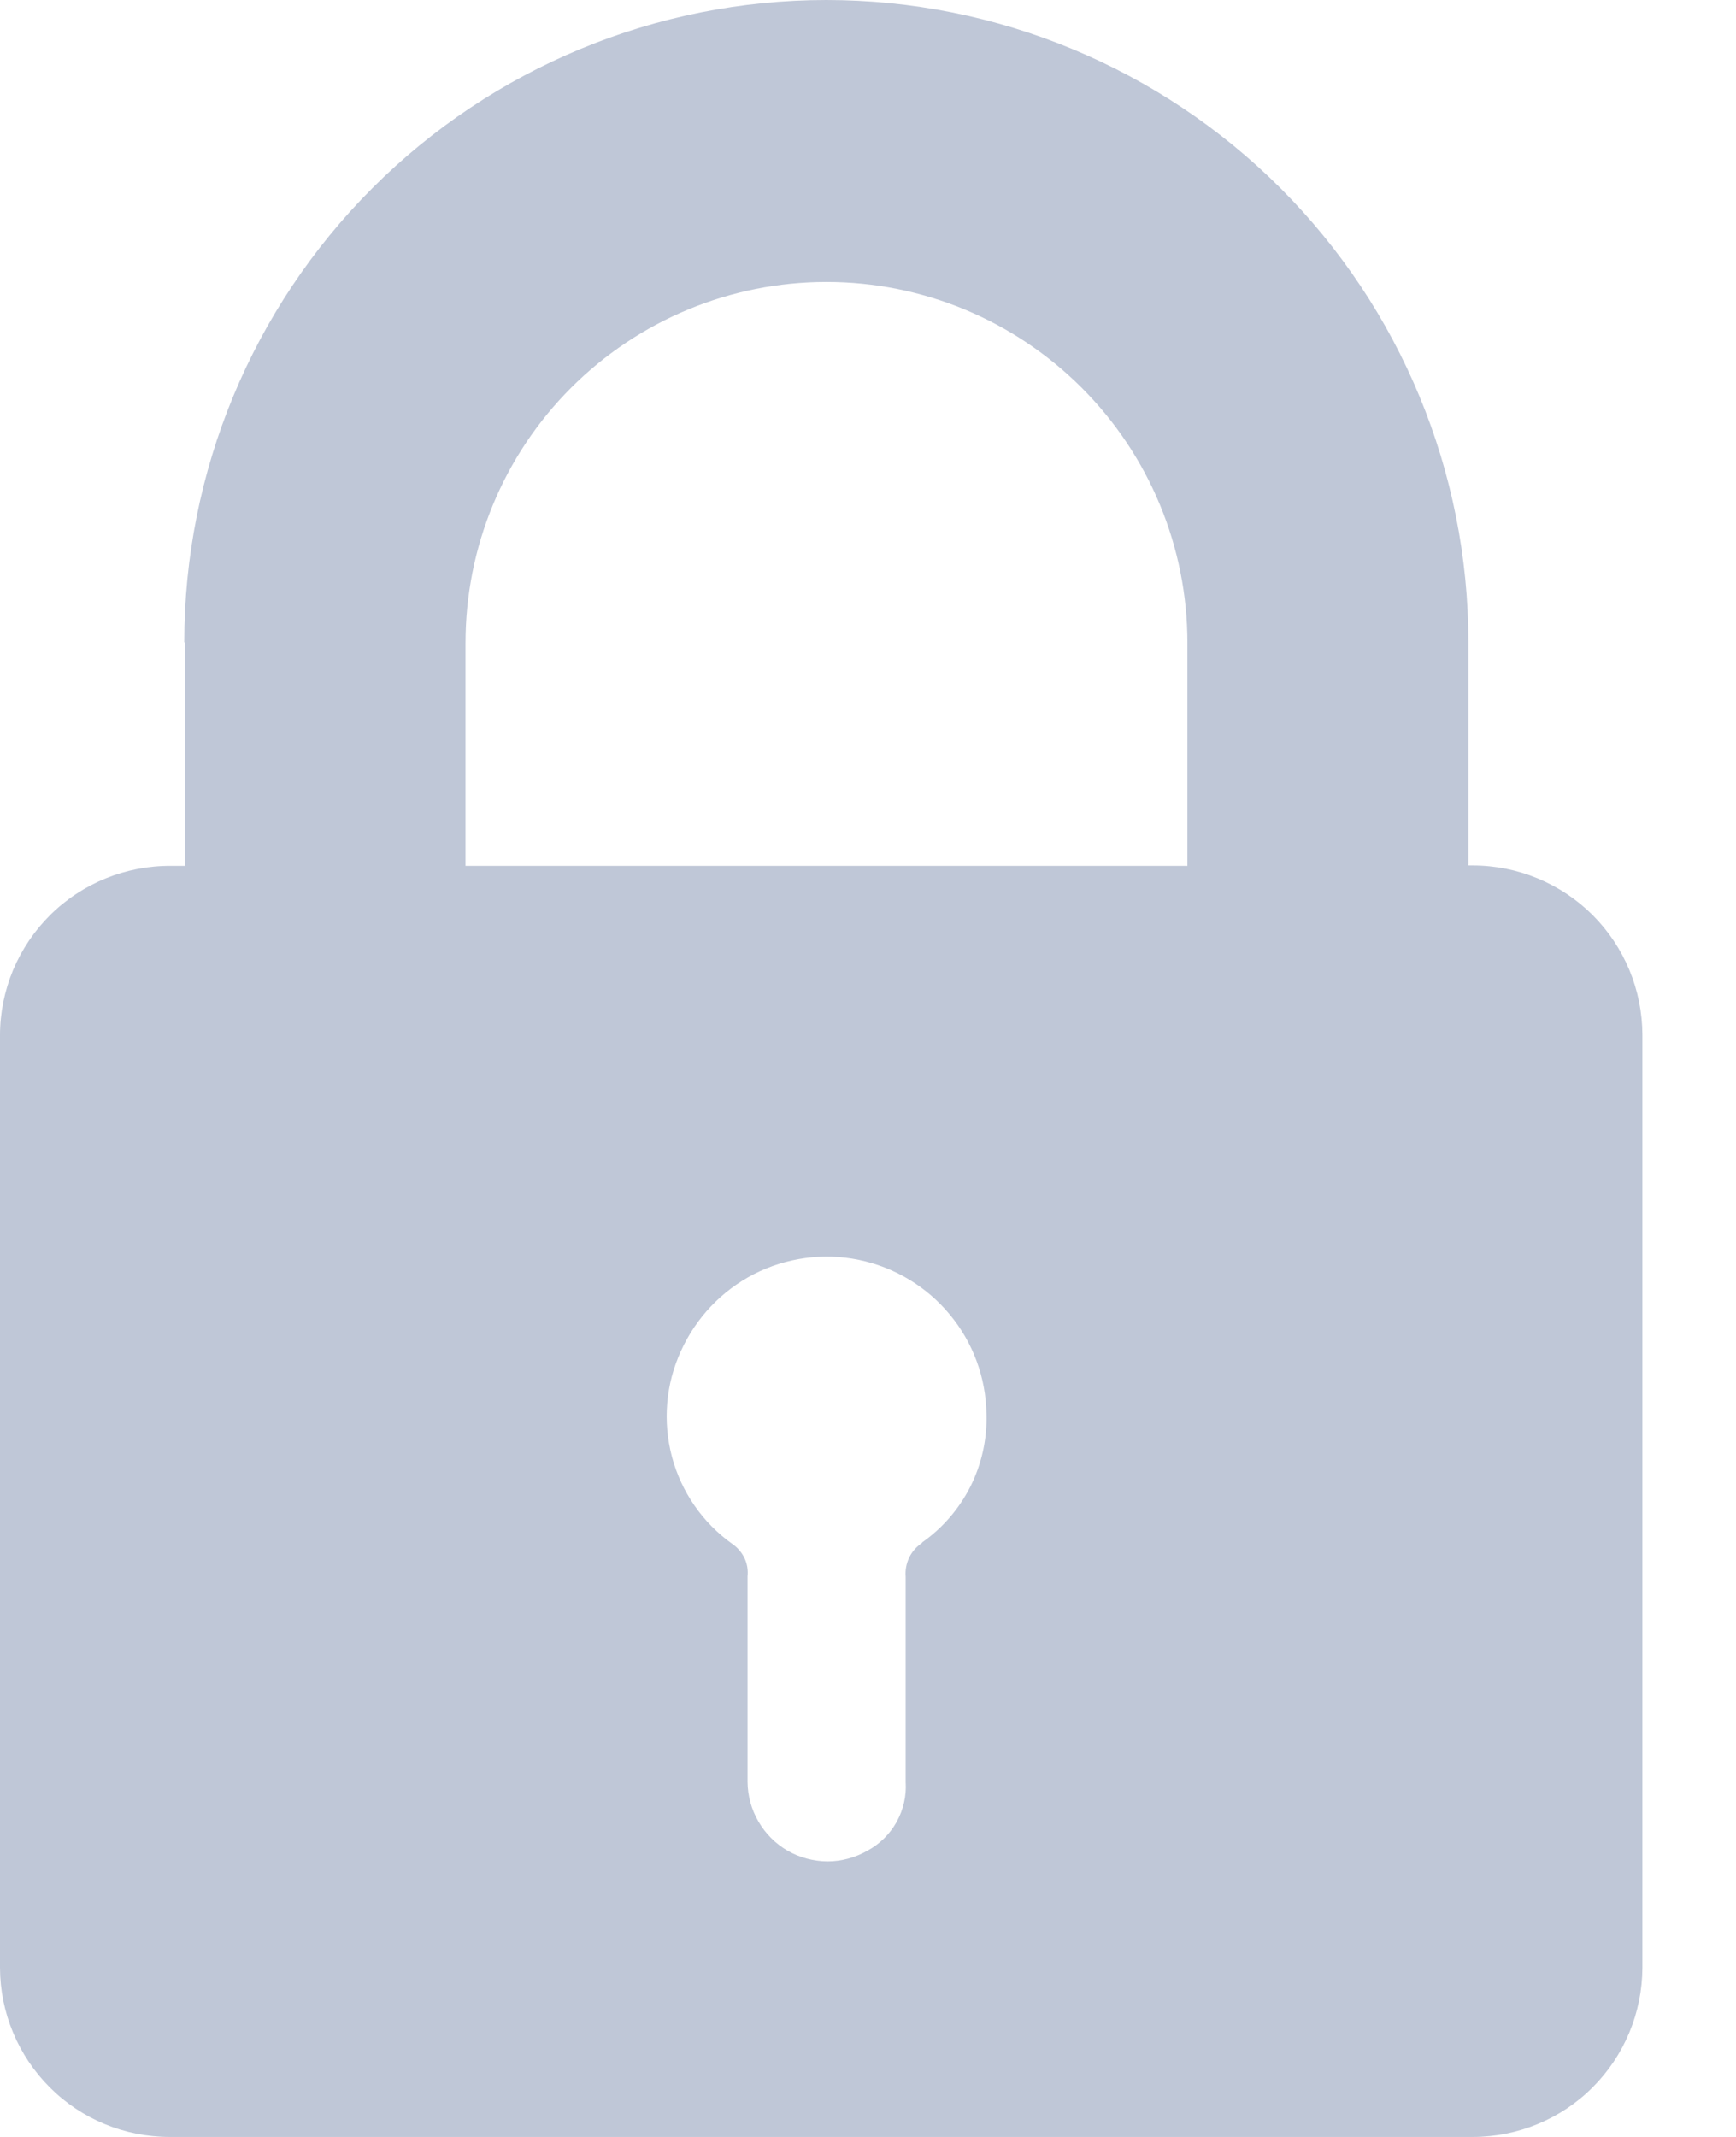 <svg width="13" height="16" viewBox="0 0 13 16" fill="none" xmlns="http://www.w3.org/2000/svg">
<path opacity="0.5" d="M1.386 4.814V6.483H1.279C1.112 6.482 0.946 6.514 0.791 6.577C0.636 6.64 0.495 6.733 0.376 6.851C0.257 6.969 0.163 7.109 0.098 7.263C0.034 7.418 0 7.583 0 7.751L0 14.733C0.001 15.069 0.135 15.391 0.373 15.629C0.611 15.867 0.933 16 1.27 16H11.029C11.365 16 11.688 15.867 11.926 15.629C12.164 15.391 12.298 15.069 12.299 14.733V7.748C12.298 7.411 12.164 7.089 11.926 6.851C11.688 6.614 11.365 6.48 11.029 6.48H10.996V4.808C10.996 3.533 10.489 2.31 9.588 1.408C8.686 0.507 7.463 0 6.188 0C4.913 0 3.69 0.507 2.789 1.408C1.887 2.31 1.38 3.533 1.38 4.808L1.386 4.814ZM6.907 11.551C6.865 11.578 6.831 11.616 6.809 11.661C6.787 11.706 6.778 11.756 6.782 11.806C6.782 12.318 6.782 12.828 6.782 13.342C6.789 13.446 6.765 13.55 6.714 13.642C6.663 13.733 6.587 13.808 6.495 13.857C6.404 13.909 6.301 13.937 6.196 13.937C6.092 13.936 5.989 13.909 5.898 13.857C5.808 13.805 5.732 13.729 5.68 13.639C5.627 13.549 5.599 13.446 5.598 13.342C5.598 12.829 5.598 12.316 5.598 11.802C5.603 11.755 5.595 11.708 5.575 11.666C5.554 11.623 5.523 11.587 5.484 11.56C5.262 11.402 5.102 11.171 5.032 10.908C4.962 10.644 4.985 10.364 5.099 10.116C5.211 9.868 5.403 9.665 5.645 9.54C5.888 9.416 6.165 9.378 6.432 9.433C6.698 9.488 6.938 9.632 7.112 9.842C7.286 10.051 7.383 10.314 7.387 10.586C7.393 10.775 7.351 10.962 7.267 11.13C7.182 11.298 7.057 11.443 6.902 11.551H6.907ZM3.486 4.814C3.486 4.097 3.77 3.41 4.277 2.903C4.784 2.396 5.472 2.111 6.189 2.111C6.906 2.111 7.593 2.396 8.1 2.903C8.607 3.41 8.892 4.097 8.892 4.814V6.483H3.486V4.814Z" fill="#8190B0"/>
</svg>
